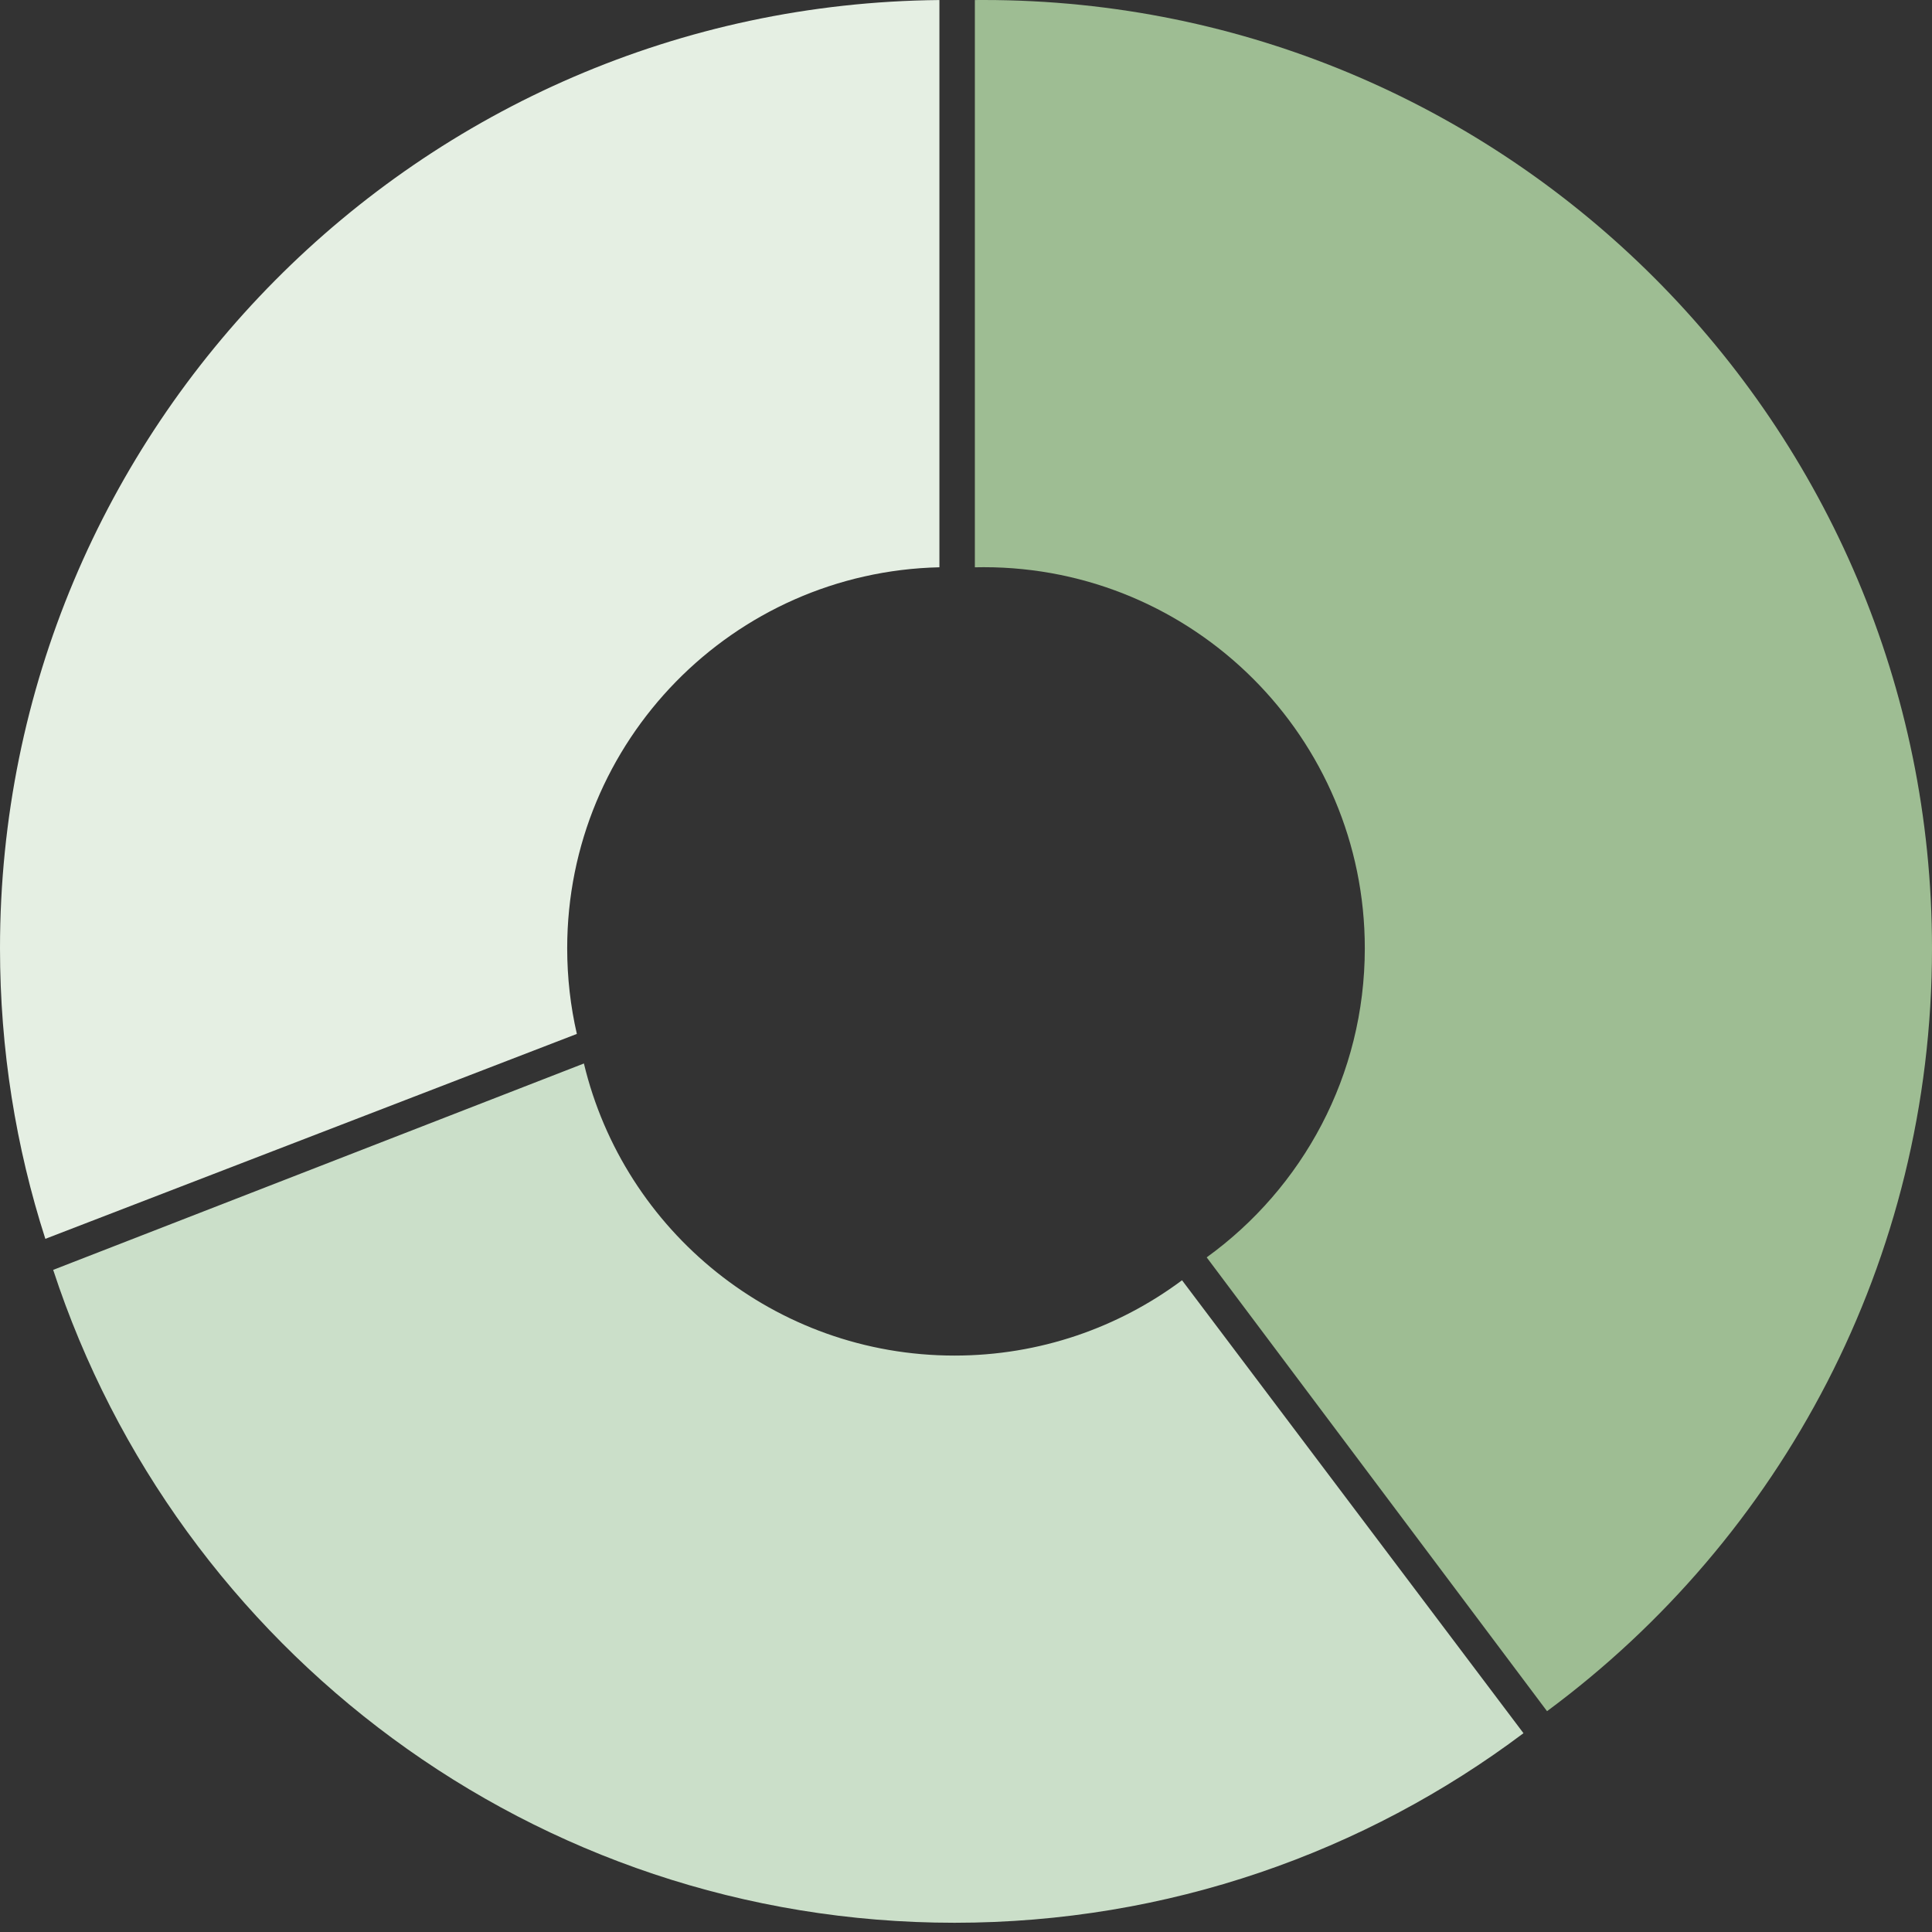 <svg width="109" height="109" viewBox="0 0 109 109" fill="none" xmlns="http://www.w3.org/2000/svg">
    <rect x="0" y="0" width="109" height="109" fill="#333333" stroke="none"/>
    <path fill-rule="evenodd" clip-rule="evenodd" d="M66.688 72.23C63.106 74.899 58.664 76.479 53.853 76.479C43.708 76.479 35.204 69.452 32.943 60L3 71.644C10.005 93.032 30.125 108.479 53.853 108.479C65.897 108.479 77.011 104.5 85.952 97.784L66.688 72.23Z" fill="#CBDFC9"/>
    <path fill-rule="evenodd" clip-rule="evenodd" d="M55 32.006C55.166 32.002 55.333 32 55.5 32C67.374 32 77 41.626 77 53.5C77 60.677 73.483 67.033 68.079 70.938L87.281 96.542C100.457 86.797 109 71.146 109 53.5C109 23.953 85.047 0 55.5 0C55.333 0 55.166 0.001 55 0.002V32.006Z" fill="#9EBD93"/>
    <path fill-rule="evenodd" clip-rule="evenodd" d="M53 0.002C23.683 0.27 0 24.119 0 53.5C0 59.218 0.897 64.727 2.558 69.893L32.545 58.332C32.188 56.779 32 55.161 32 53.5C32 41.793 41.357 32.271 53 32.005V0.002Z" fill="#E5EFE3"/>
</svg>
